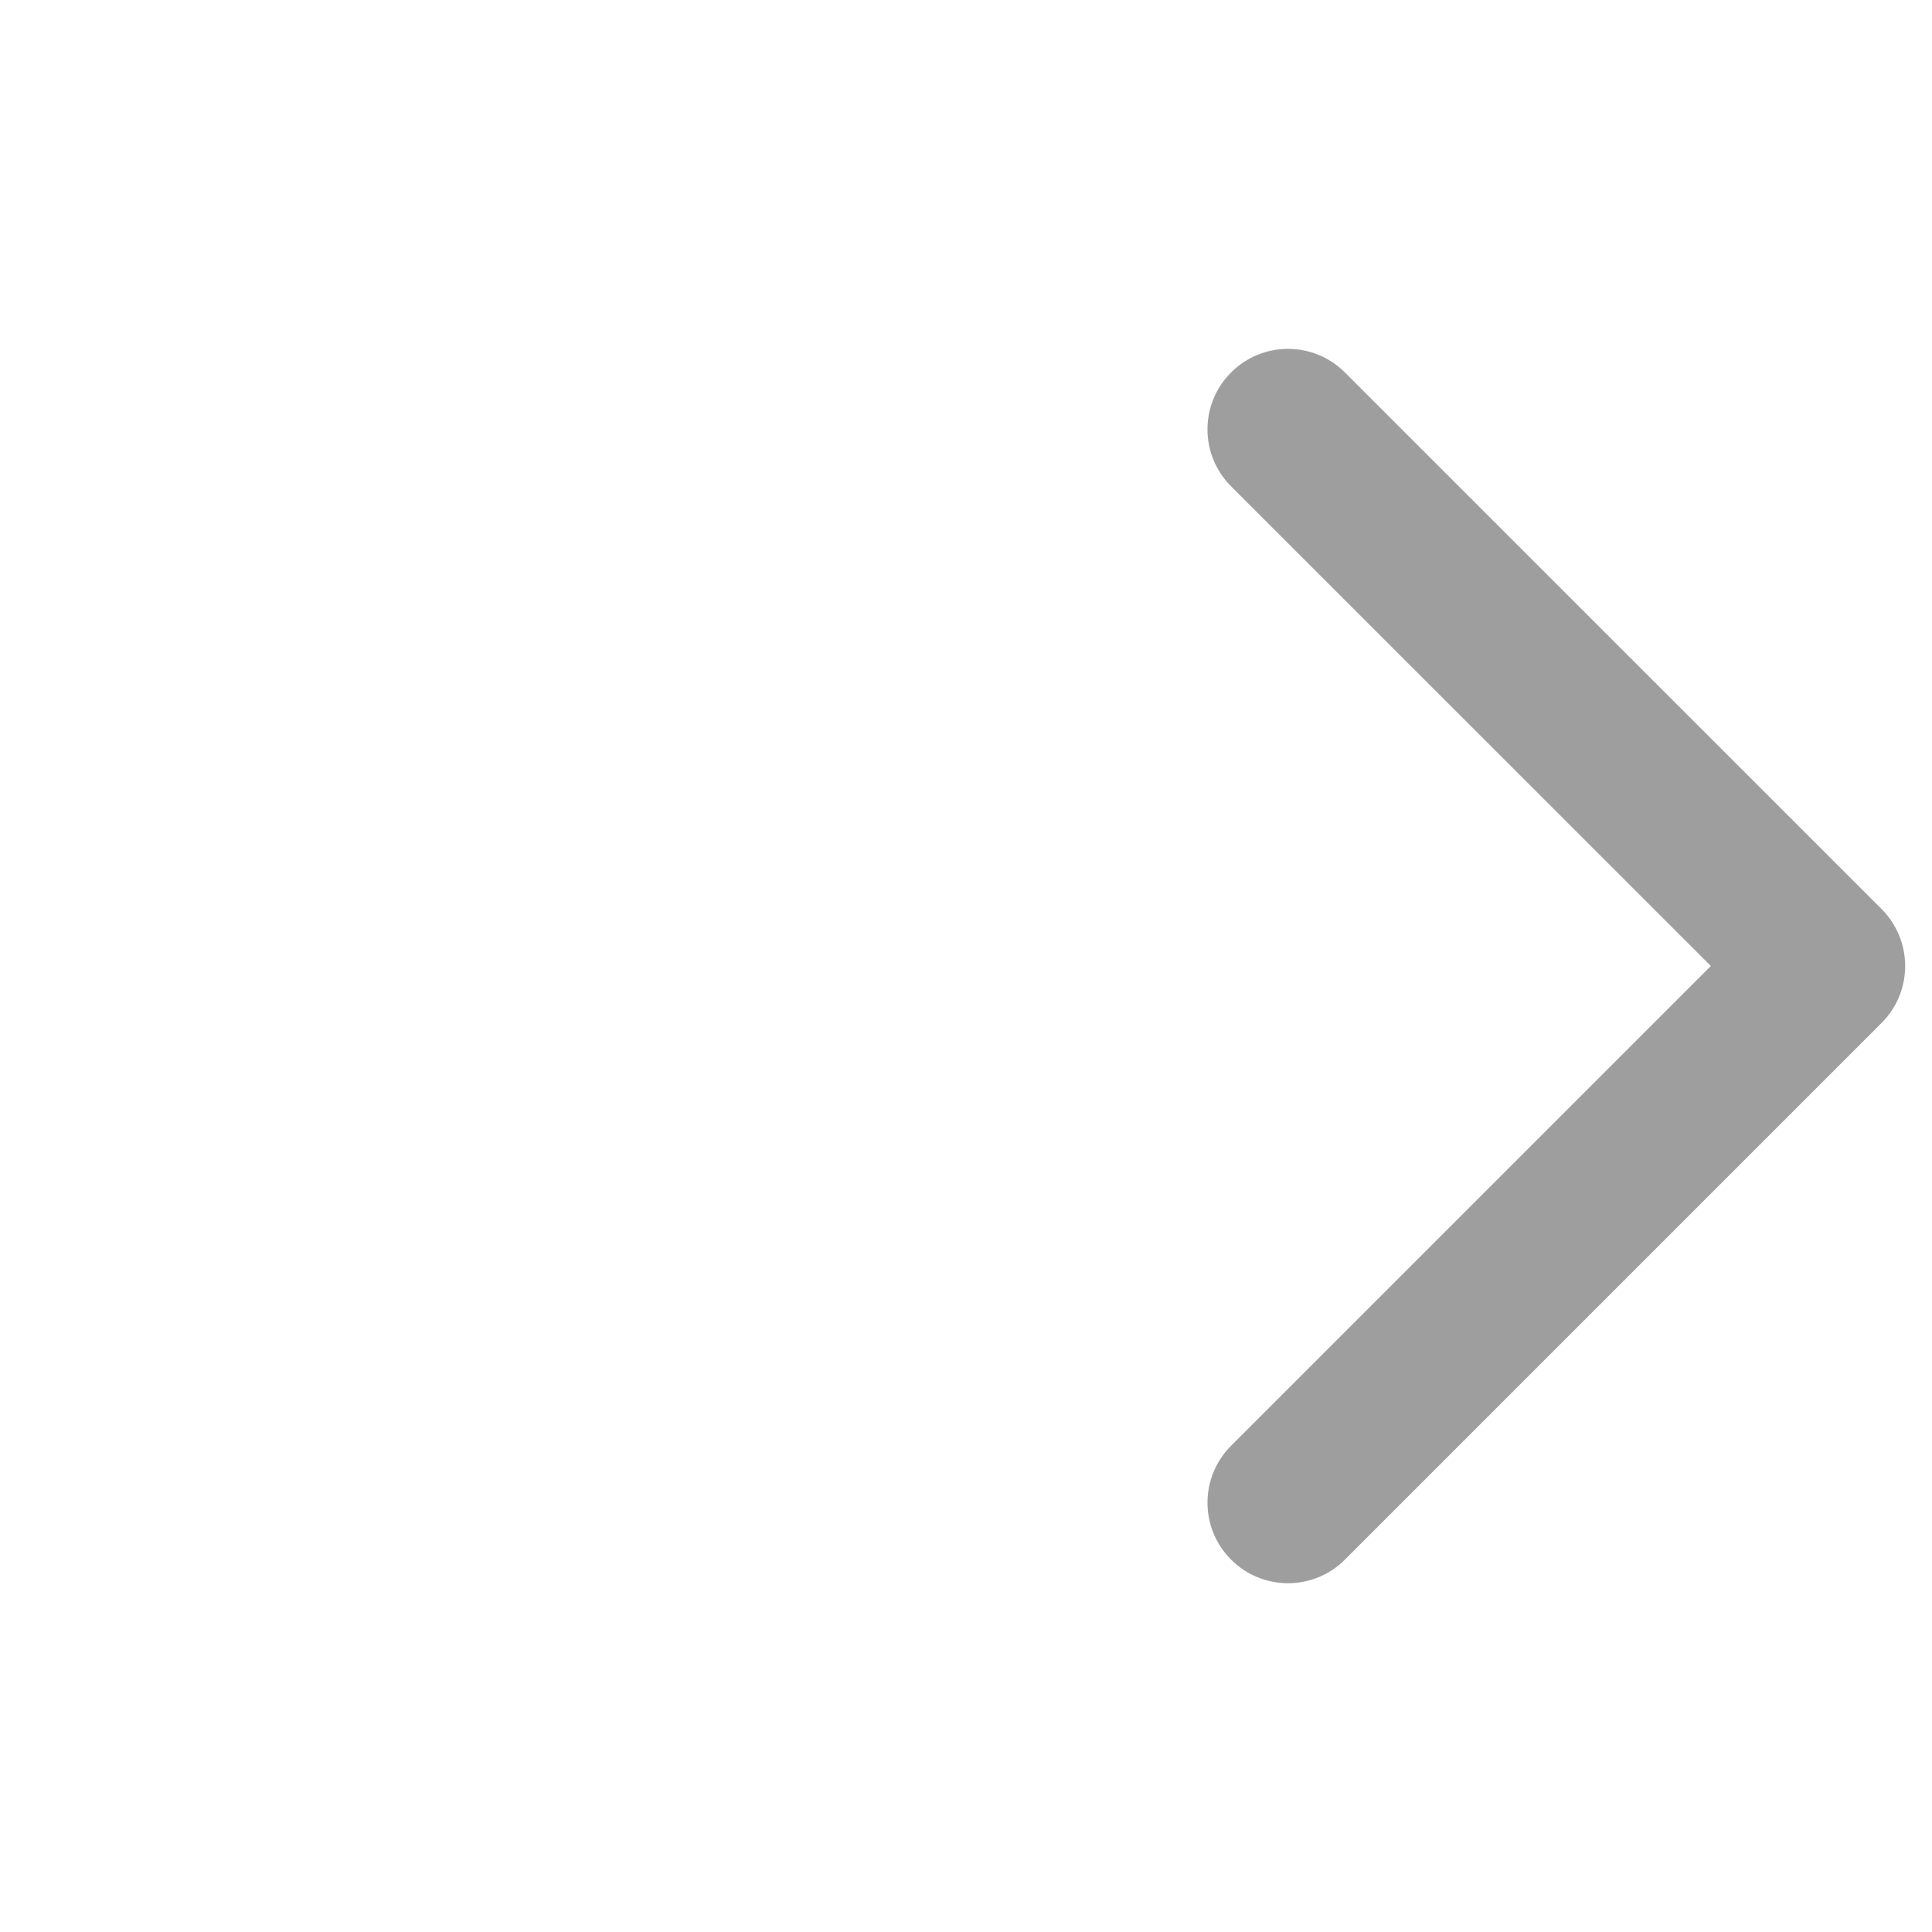 <svg width="24" height="24" viewBox="0 0 24 24" fill="none" xmlns="http://www.w3.org/2000/svg">
<path fill-rule="evenodd" clip-rule="evenodd" d="M15.293 19.374C14.902 18.984 14.902 18.35 15.293 17.96L21.253 12L15.293 6.041C14.902 5.65 14.902 5.017 15.293 4.627C15.683 4.236 16.317 4.236 16.707 4.627L23.374 11.293C23.764 11.684 23.764 12.317 23.374 12.707L16.707 19.374C16.317 19.765 15.683 19.765 15.293 19.374Z" fill="#9E9E9E"/>
</svg>
